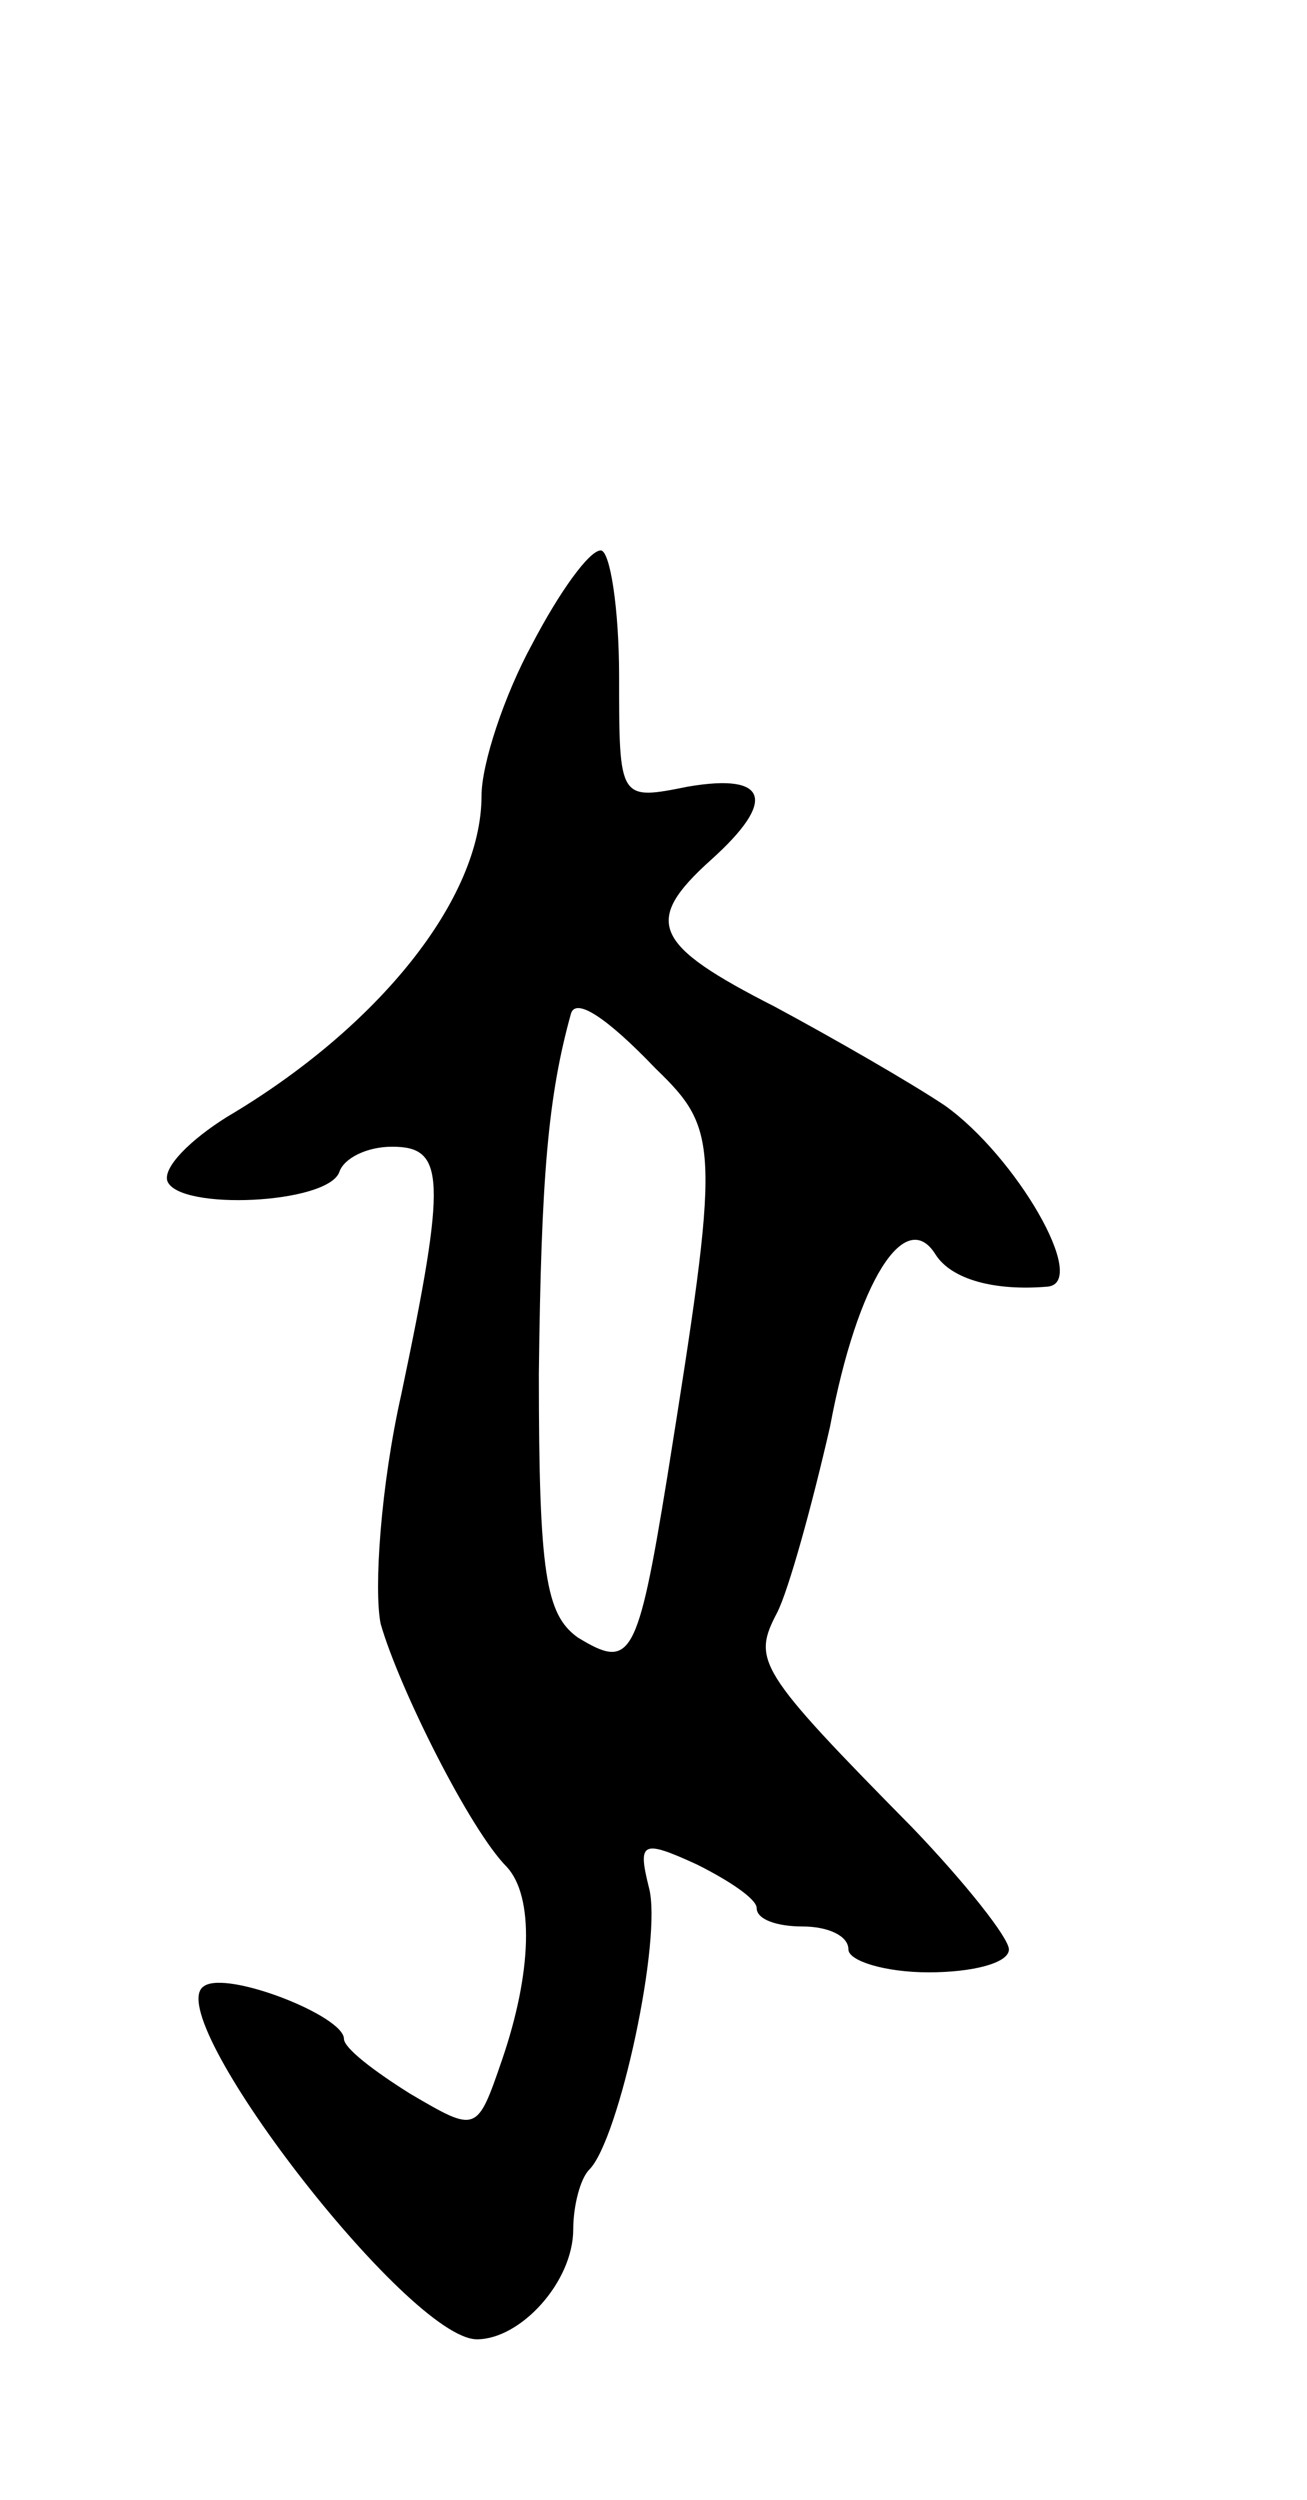 <svg version="1.0" xmlns="http://www.w3.org/2000/svg"
 width="57pt" height="109pt" viewBox="0 0 57 109"
 preserveAspectRatio="xMidYMid meet">
<g transform="translate(0,109) scale(0.1,-0.1)"
fill="#000000" stroke="none">
<path d="M232 809 c-12 -22 -22 -52 -22 -66 0 -45 -45 -101 -111 -140 -16 -10
-28 -22 -26 -28 5 -13 70 -10 75 4 2 6 12 11 23 11 23 0 24 -13 4 -108 -9 -40
-12 -85 -9 -100 8 -28 39 -90 55 -106 12 -13 11 -46 -2 -84 -11 -32 -11 -32
-40 -15 -16 10 -29 20 -29 24 0 10 -51 30 -61 23 -20 -12 89 -154 119 -154 19
0 42 25 42 48 0 10 3 22 7 26 13 13 32 101 26 123 -5 20 -3 21 21 10 14 -7 26
-15 26 -19 0 -5 9 -8 20 -8 11 0 20 -4 20 -10 0 -5 16 -10 35 -10 19 0 35 4
35 10 0 5 -19 29 -42 53 -68 69 -70 73 -59 94 5 10 15 46 23 81 12 64 33 96
46 75 7 -11 26 -16 49 -14 18 2 -14 57 -45 79 -15 10 -48 29 -74 43 -53 27
-58 37 -28 64 29 26 25 38 -10 32 -30 -6 -30 -6 -30 48 0 30 -4 55 -8 55 -5 0
-18 -18 -30 -41z m54 -185 c28 -27 28 -34 5 -178 -13 -80 -16 -84 -39 -70 -14
10 -17 28 -17 115 1 86 4 121 14 157 2 7 15 -1 37 -24z"/>
</g>
</svg>
